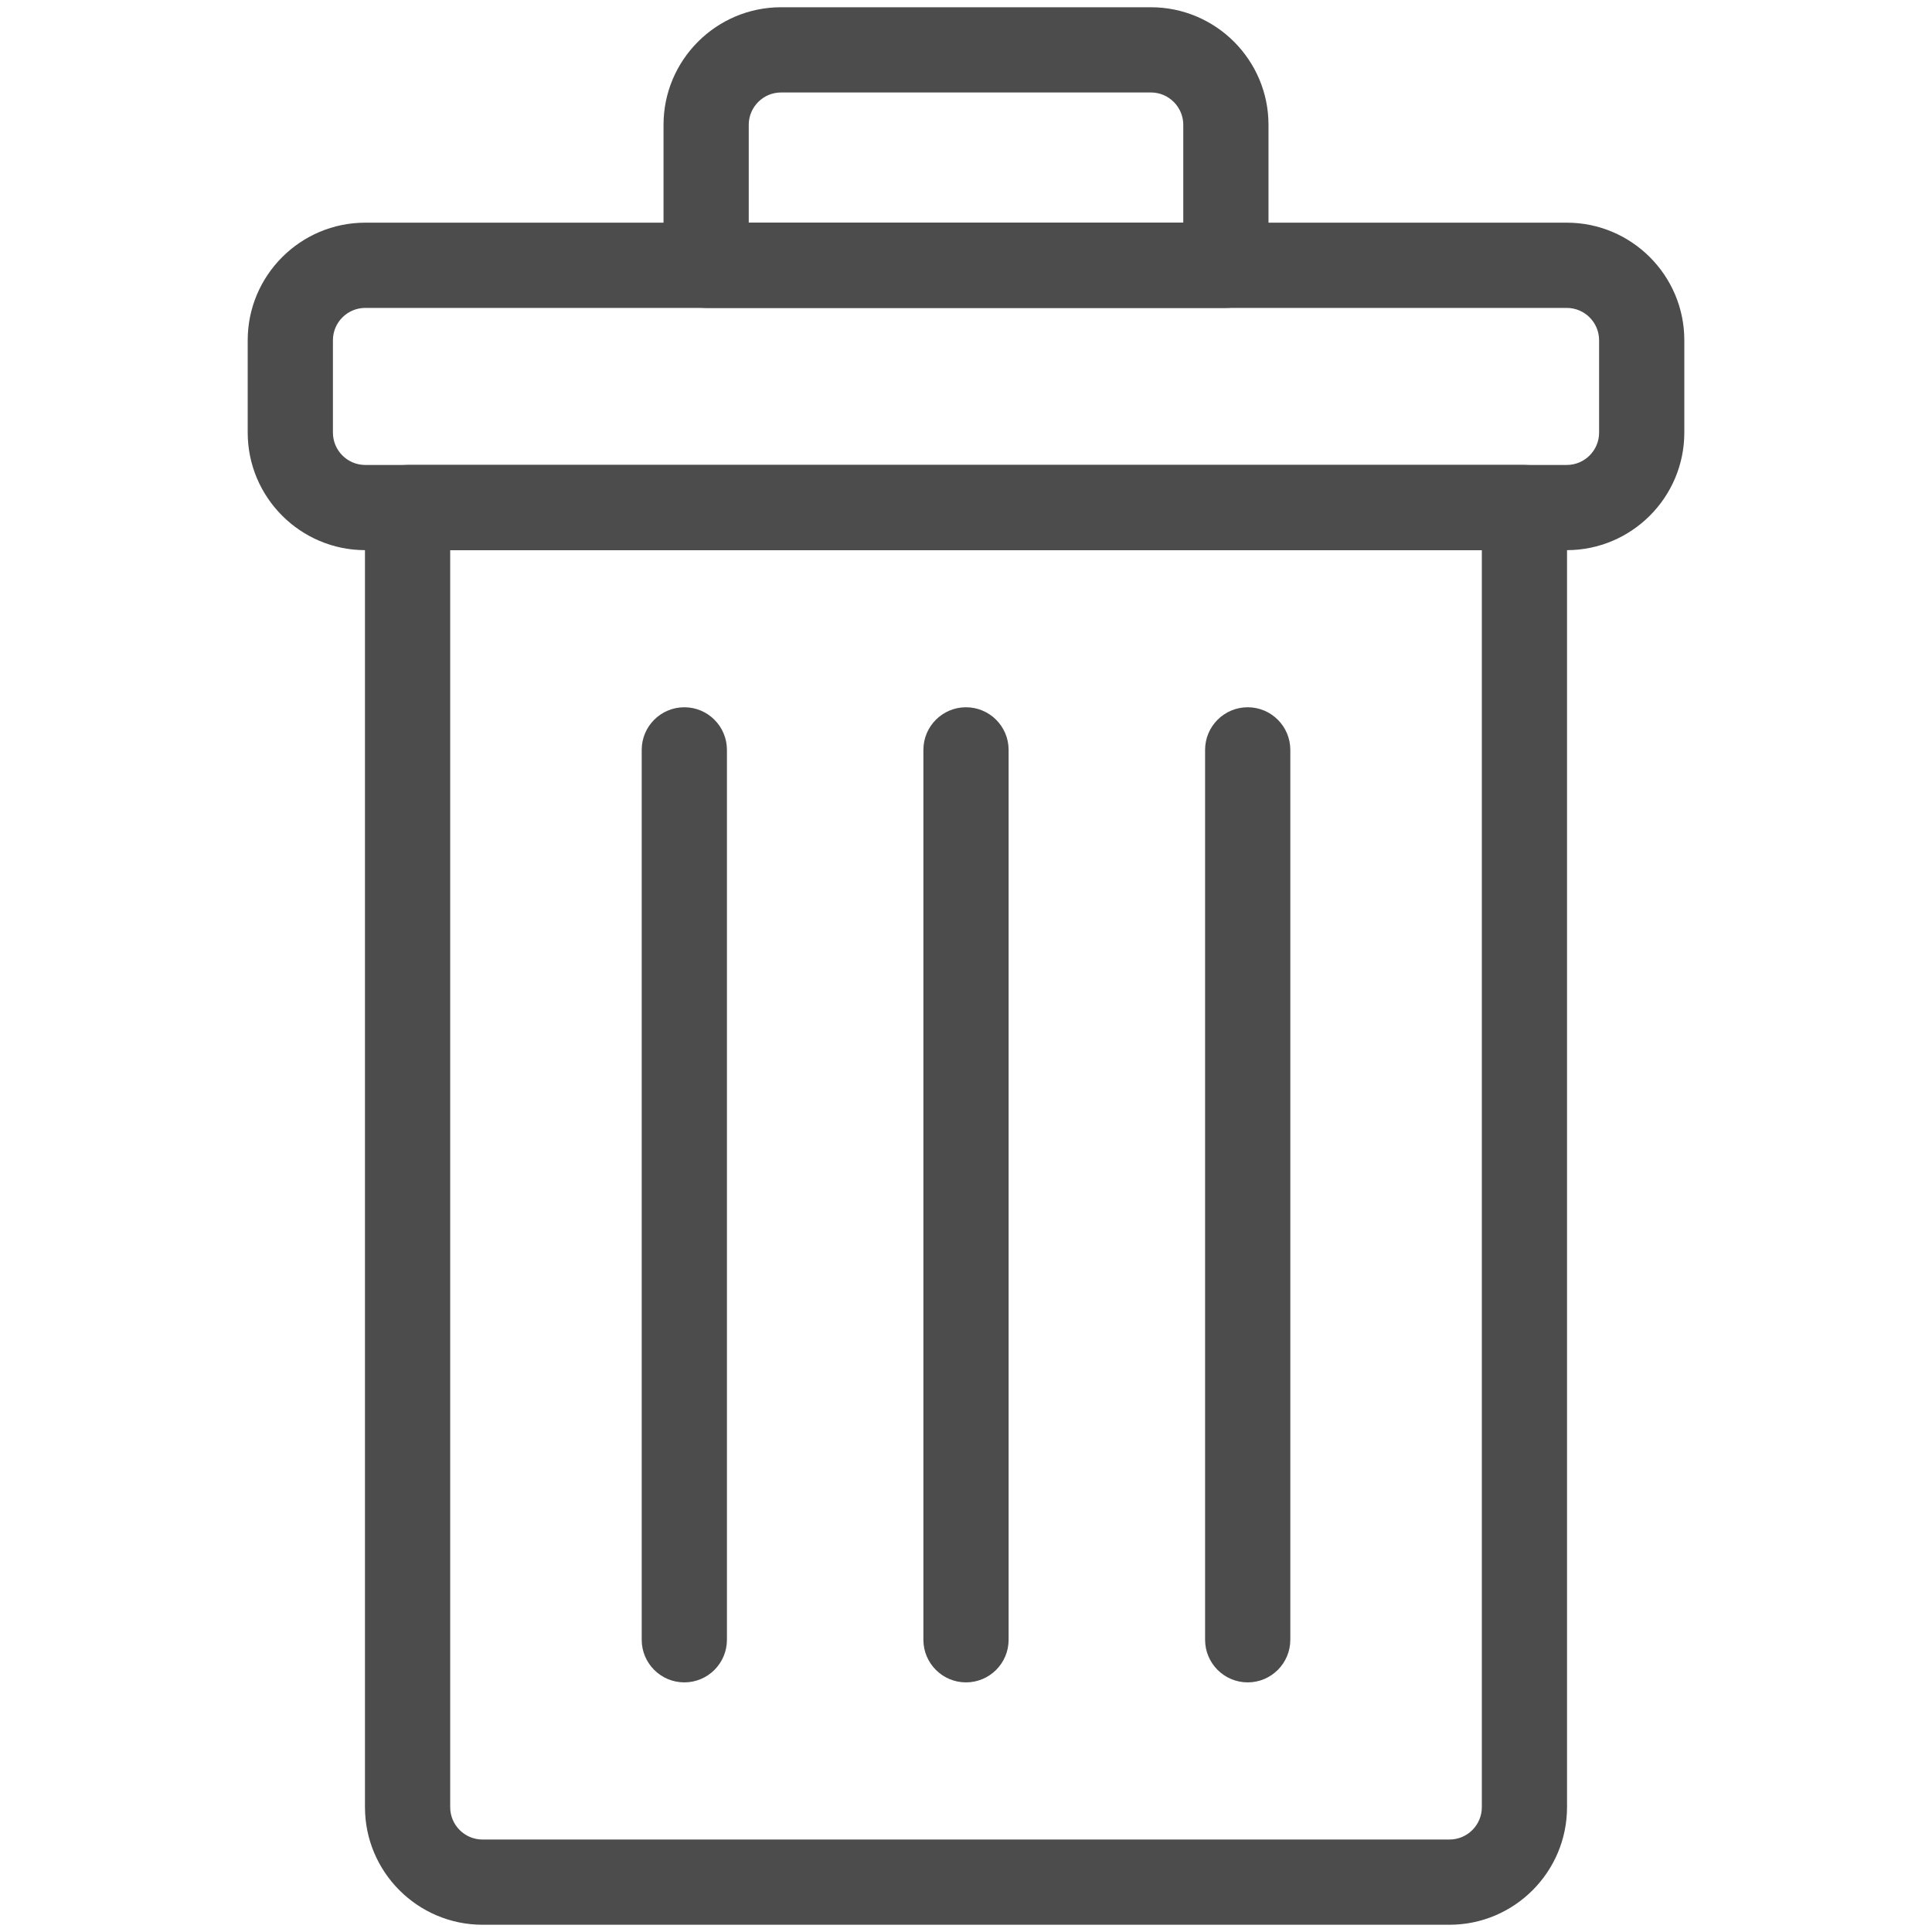 <svg xmlns="http://www.w3.org/2000/svg" xmlns:xlink="http://www.w3.org/1999/xlink" version="1.1" width="22" height="22" viewBox="0 0 256 256" xml:space="preserve">
<desc>Created with Fabric.js 1.7.22</desc>
<defs>
</defs>
<g transform="translate(128 128) scale(1.09 1.09)" style="">
	<g style="stroke: none; stroke-width: 0; stroke-dasharray: none; stroke-linecap: butt; stroke-linejoin: miter; stroke-miterlimit: 10; fill: none; fill-rule: nonzero; opacity: 1;" transform="translate(-116.55 -116.55) scale(2.59 2.59)" >
	<path d="M 67.692 90 H 22.308 c -3.042 0 -5.518 -2.476 -5.518 -5.518 v -61 c 0 -1.104 0.896 -2 2 -2 h 52.42 c 1.104 0 2 0.896 2 2 v 61 C 73.21 87.524 70.734 90 67.692 90 z M 20.79 25.482 v 59 c 0 0.837 0.681 1.518 1.518 1.518 h 45.385 c 0.837 0 1.518 -0.681 1.518 -1.518 v -59 H 20.79 z" style="stroke: none; stroke-width: 1; stroke-dasharray: none; stroke-linecap: butt; stroke-linejoin: miter; stroke-miterlimit: 10; fill: rgb(76,76,76); fill-rule: nonzero; opacity: 1;" transform=" matrix(1 0 0 1 0 0) " stroke-linecap="round" />
	<path d="M 73.196 25.482 H 16.804 c -3.042 0 -5.518 -2.475 -5.518 -5.518 v -4.335 c 0 -3.042 2.475 -5.518 5.518 -5.518 h 56.393 c 3.042 0 5.518 2.475 5.518 5.518 v 4.335 C 78.714 23.007 76.238 25.482 73.196 25.482 z M 16.804 14.112 c -0.837 0 -1.518 0.681 -1.518 1.518 v 4.335 c 0 0.837 0.681 1.518 1.518 1.518 h 56.393 c 0.837 0 1.518 -0.681 1.518 -1.518 v -4.335 c 0 -0.837 -0.681 -1.518 -1.518 -1.518 H 16.804 z" style="stroke: none; stroke-width: 1; stroke-dasharray: none; stroke-linecap: butt; stroke-linejoin: miter; stroke-miterlimit: 10; fill: rgb(76,76,76); fill-rule: nonzero; opacity: 1;" transform=" matrix(1 0 0 1 0 0) " stroke-linecap="round" />
	<path d="M 57.197 14.112 H 32.803 c -1.104 0 -2 -0.896 -2 -2 V 5.518 C 30.803 2.476 33.278 0 36.321 0 h 17.358 c 3.043 0 5.519 2.476 5.519 5.518 v 6.594 C 59.197 13.216 58.302 14.112 57.197 14.112 z M 34.803 10.112 h 20.395 V 5.518 C 55.197 4.681 54.516 4 53.679 4 H 36.321 c -0.837 0 -1.518 0.681 -1.518 1.518 V 10.112 z" style="stroke: none; stroke-width: 1; stroke-dasharray: none; stroke-linecap: butt; stroke-linejoin: miter; stroke-miterlimit: 10; fill: rgb(76,76,76); fill-rule: nonzero; opacity: 1;" transform=" matrix(1 0 0 1 0 0) " stroke-linecap="round" />
	<path d="M 45 78.624 c -1.104 0 -2 -0.896 -2 -2 V 34.856 c 0 -1.104 0.896 -2 2 -2 s 2 0.896 2 2 v 41.768 C 47 77.729 46.104 78.624 45 78.624 z" style="stroke: none; stroke-width: 1; stroke-dasharray: none; stroke-linecap: butt; stroke-linejoin: miter; stroke-miterlimit: 10; fill: rgb(76,76,76); fill-rule: nonzero; opacity: 1;" transform=" matrix(1 0 0 1 0 0) " stroke-linecap="round" />
	<path d="M 58.222 78.624 c -1.104 0 -2 -0.896 -2 -2 V 34.856 c 0 -1.104 0.896 -2 2 -2 s 2 0.896 2 2 v 41.768 C 60.222 77.729 59.326 78.624 58.222 78.624 z" style="stroke: none; stroke-width: 1; stroke-dasharray: none; stroke-linecap: butt; stroke-linejoin: miter; stroke-miterlimit: 10; fill: rgb(76,76,76); fill-rule: nonzero; opacity: 1;" transform=" matrix(1 0 0 1 0 0) " stroke-linecap="round" />
	<path d="M 31.779 78.624 c -1.104 0 -2 -0.896 -2 -2 V 34.856 c 0 -1.104 0.896 -2 2 -2 s 2 0.896 2 2 v 41.768 C 33.779 77.729 32.883 78.624 31.779 78.624 z" style="stroke: none; stroke-width: 1; stroke-dasharray: none; stroke-linecap: butt; stroke-linejoin: miter; stroke-miterlimit: 10; fill: rgb(76,76,76); fill-rule: nonzero; opacity: 1;" transform=" matrix(1 0 0 1 0 0) " stroke-linecap="round" />
</g>
</g>
</svg>